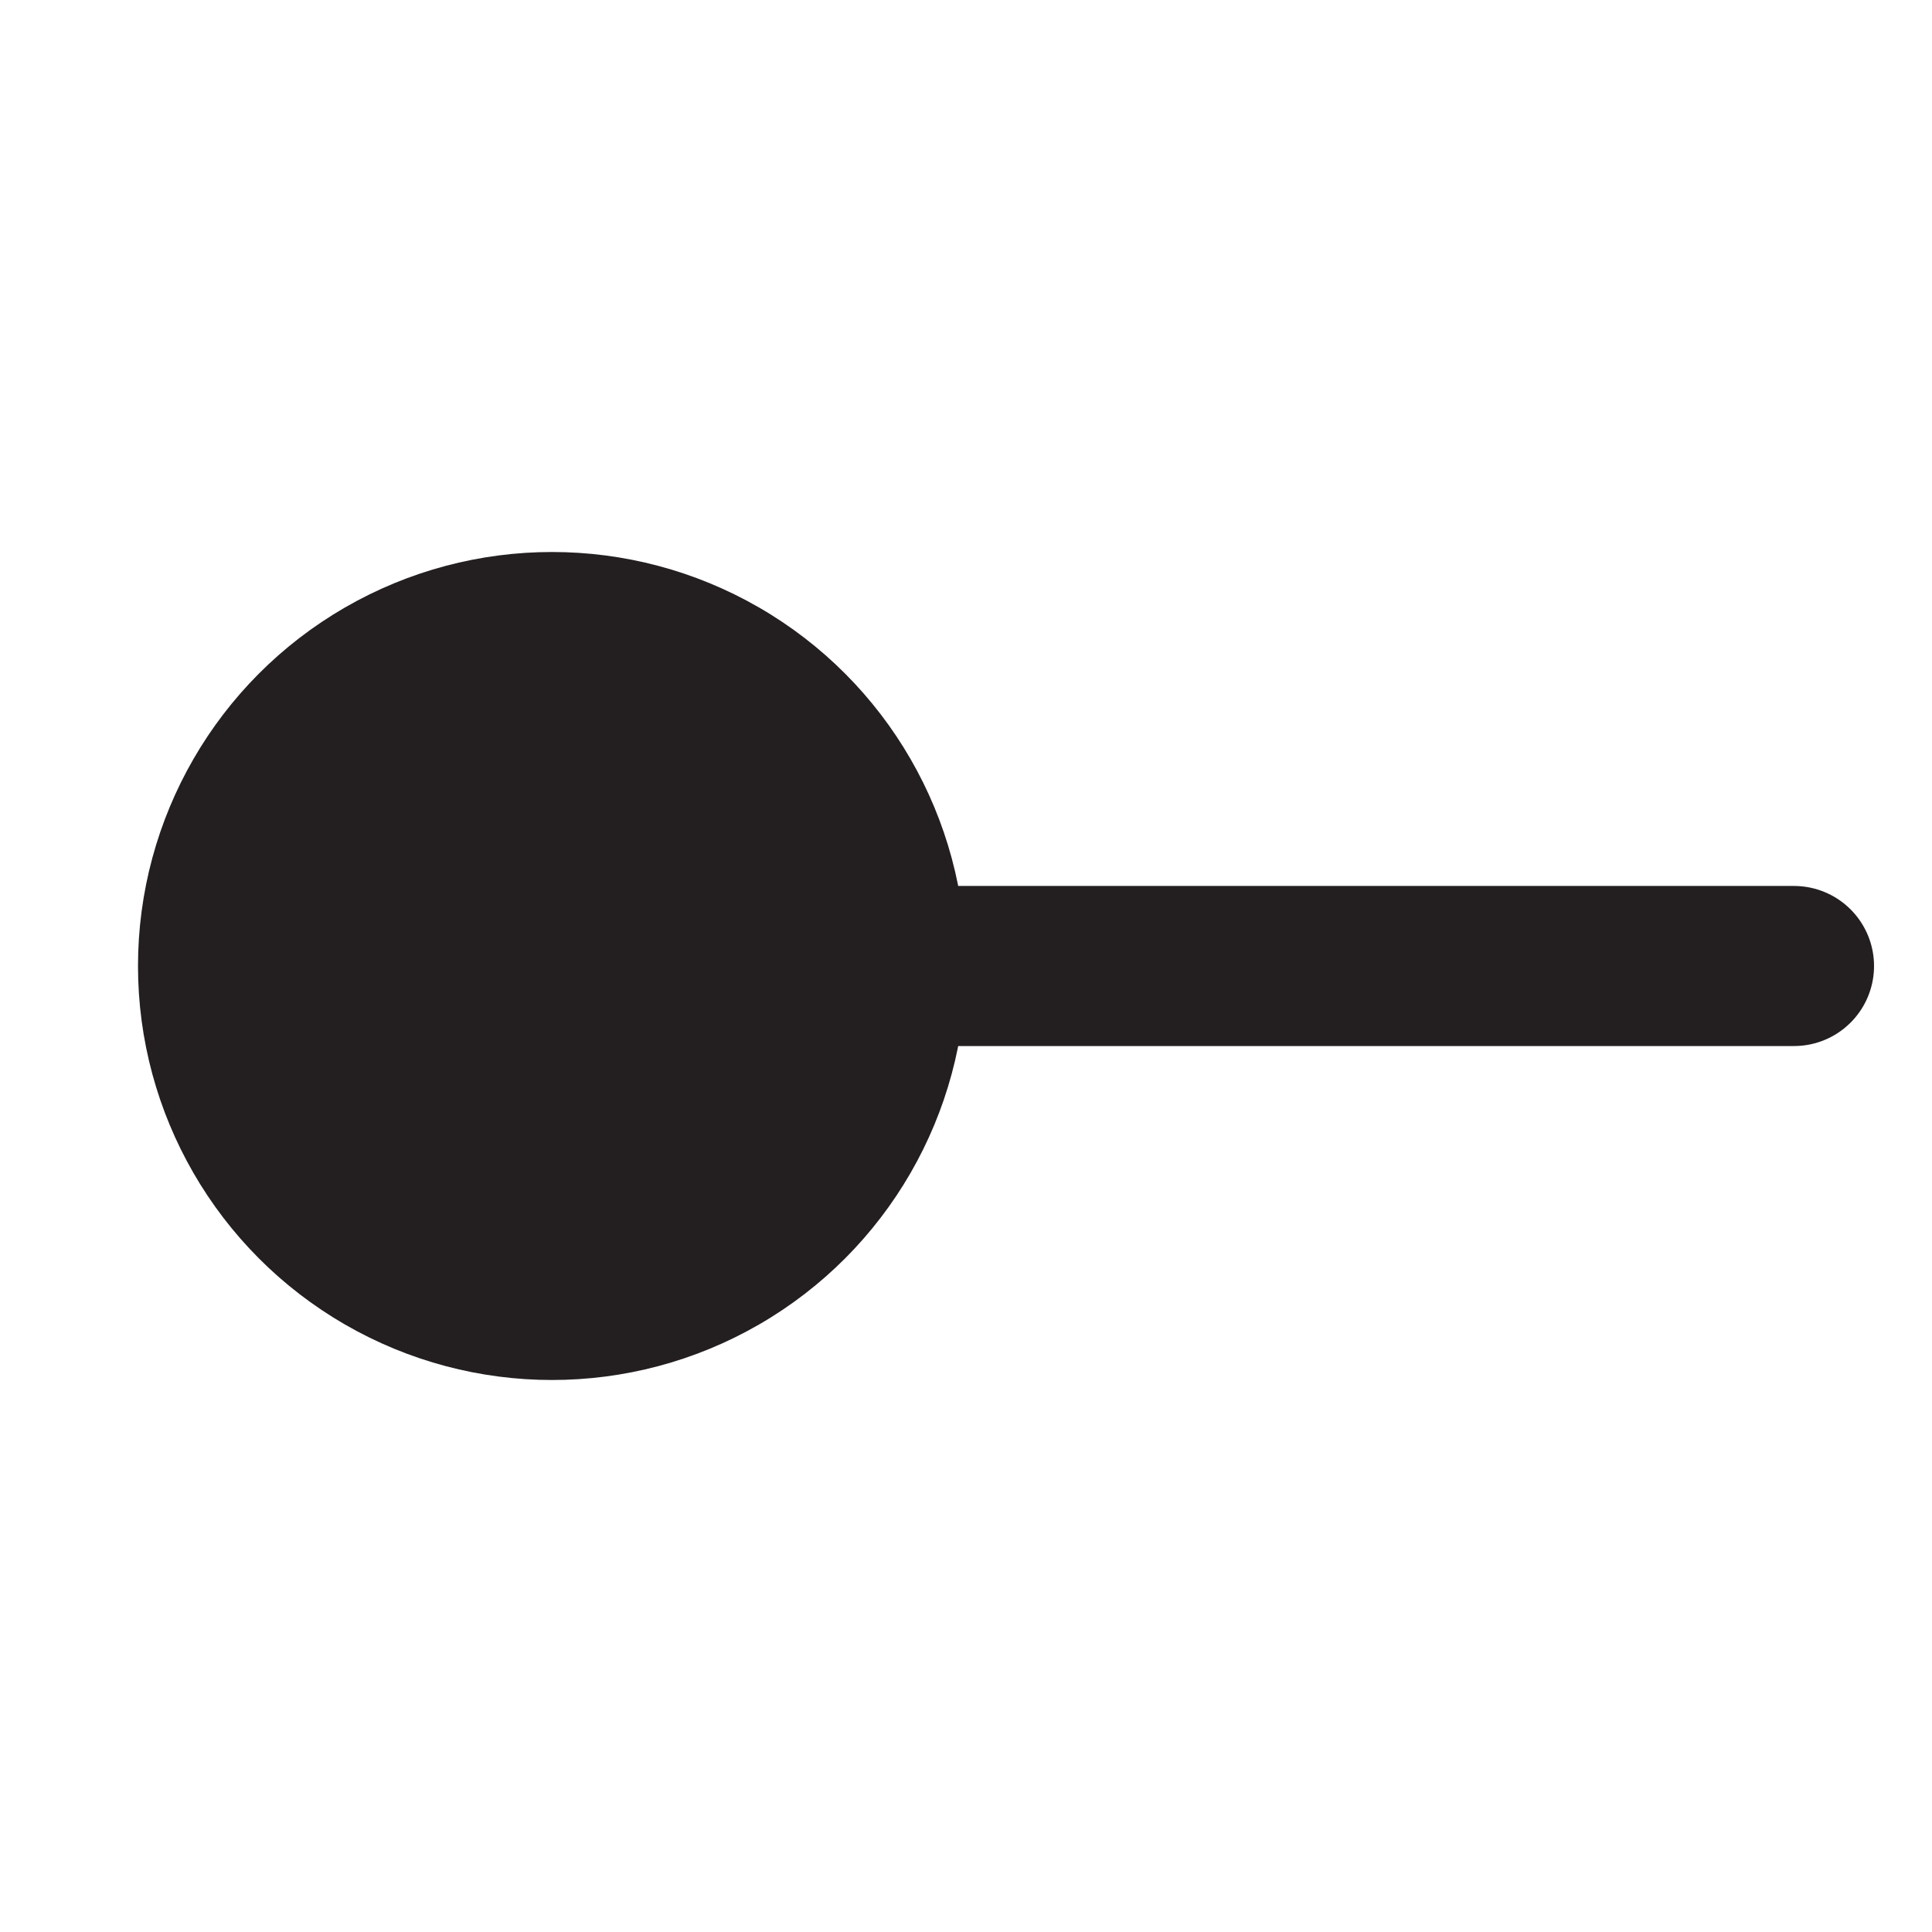 <svg id="Capa_1" data-name="Capa 1" xmlns="http://www.w3.org/2000/svg" viewBox="0 0 14 14"><defs><style>.cls-1{fill:#231f20;}.cls-2{fill:none;stroke:#231f20;stroke-linecap:round;stroke-linejoin:round;stroke-width:1.16px;}</style></defs><title>icons-mapa</title><circle id="Elipse_49" data-name="Elipse 49" class="cls-1" cx="4" cy="7" r="3"/><line id="Línea_38" data-name="Línea 38" class="cls-2" x1="2" y1="7" x2="13" y2="7"/></svg>